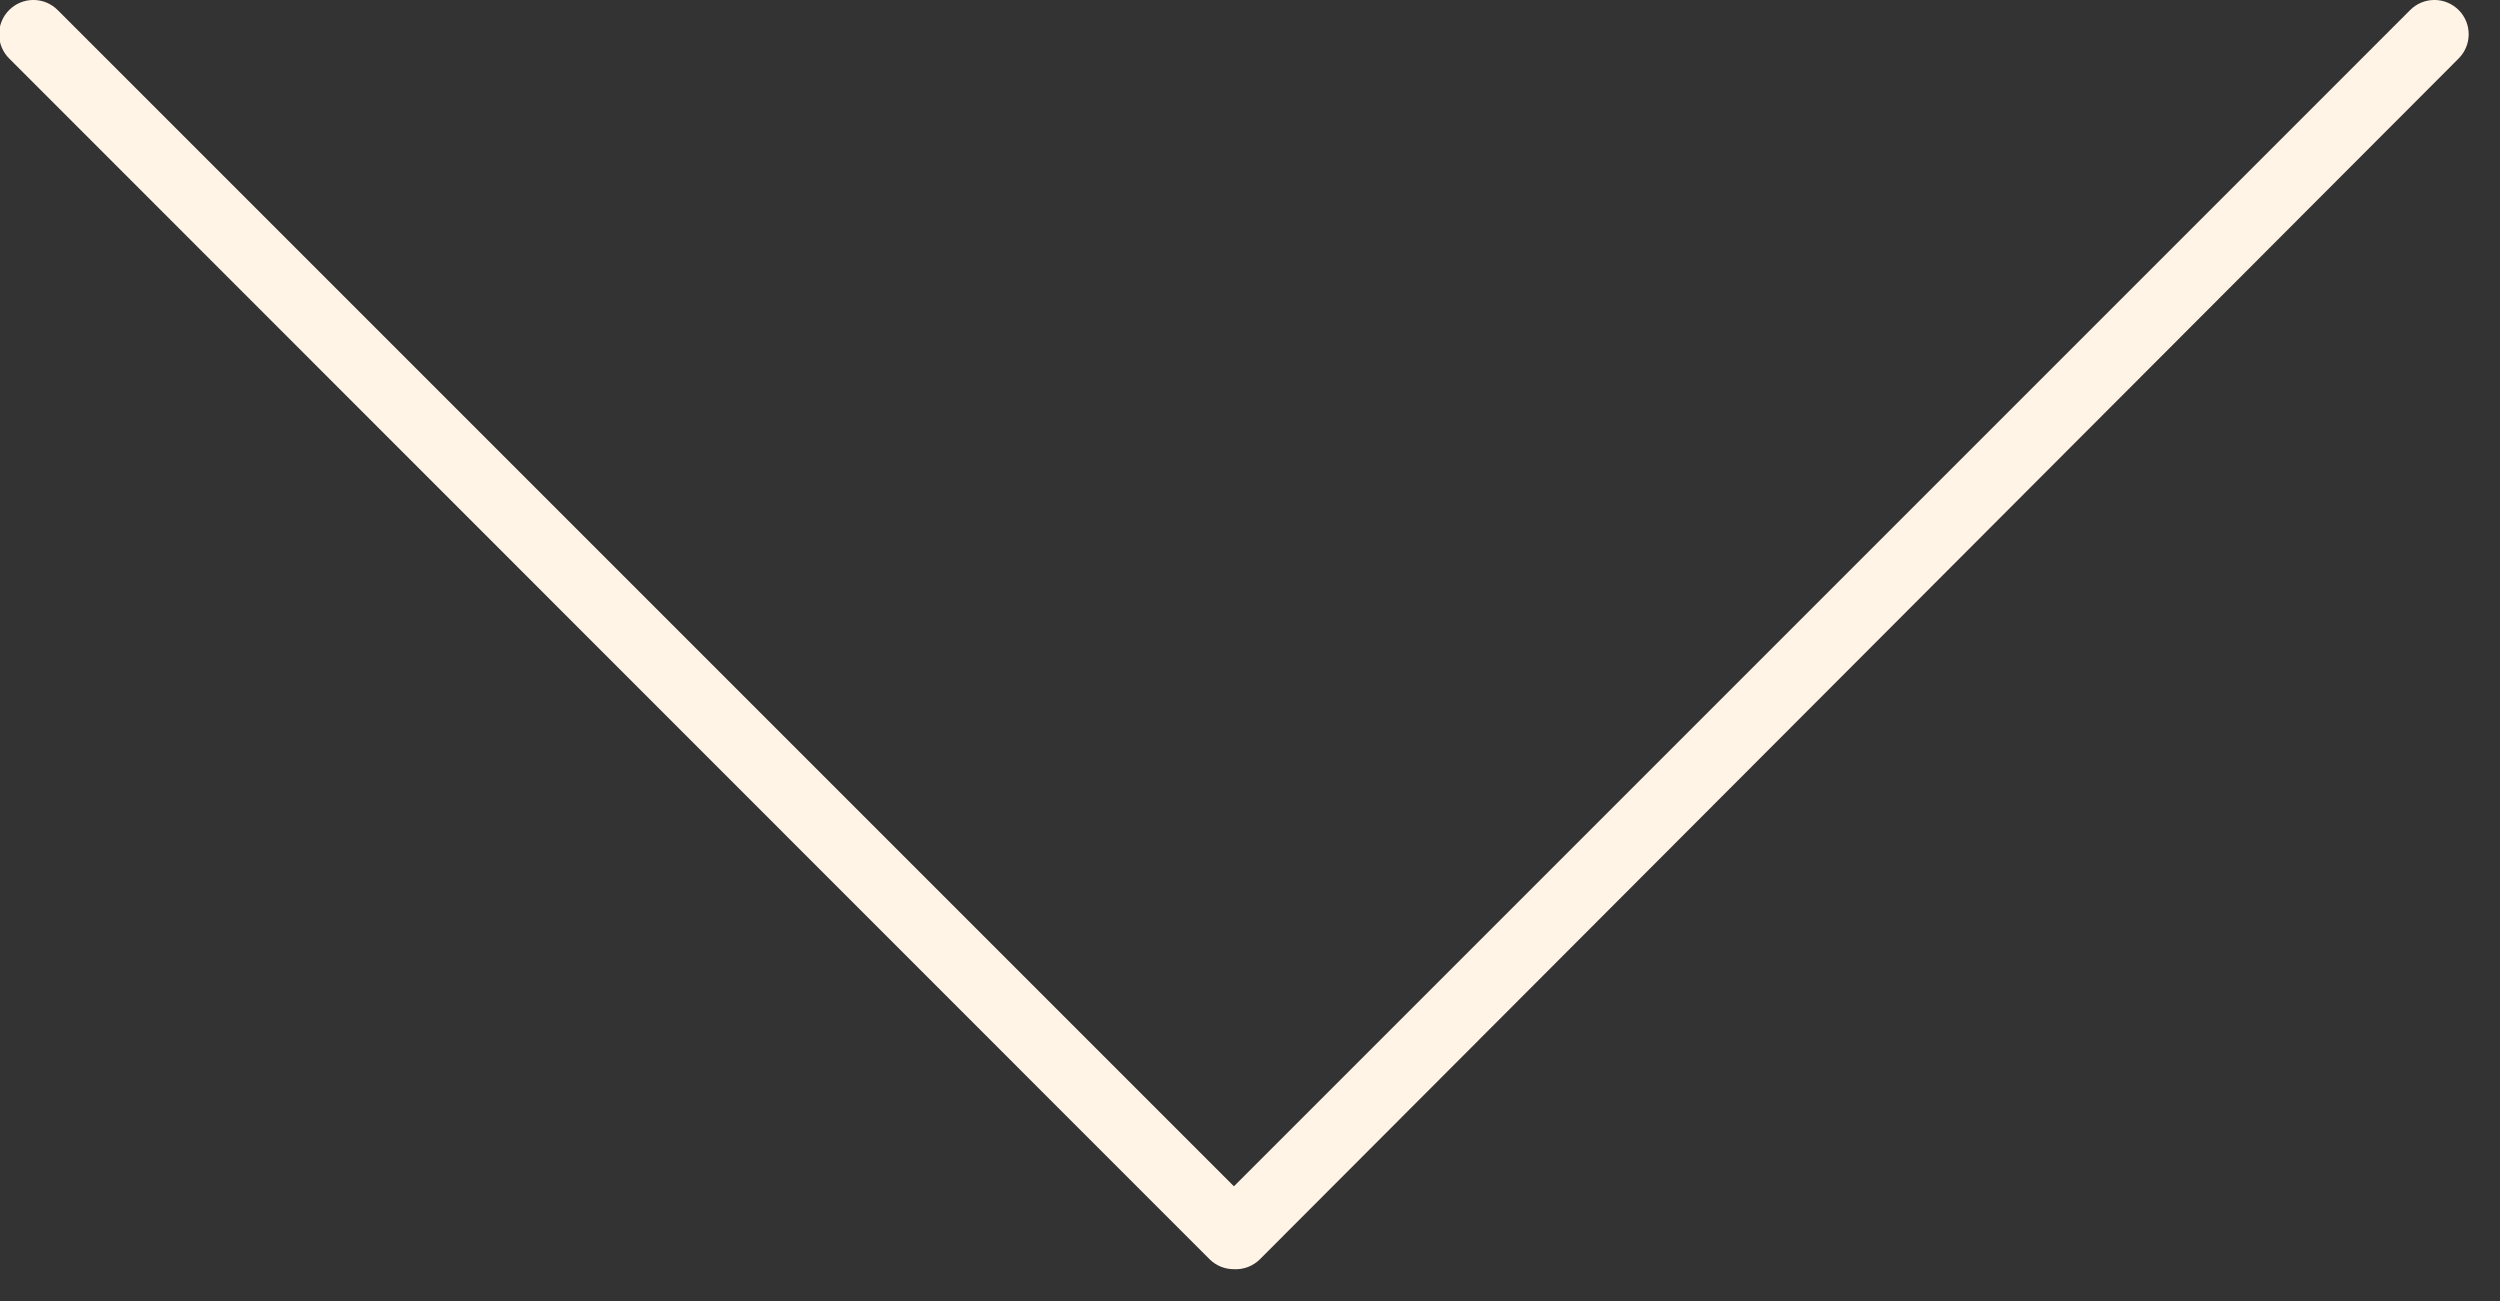 <svg width="73" height="38" viewBox="0 0 73 38" fill="none" xmlns="http://www.w3.org/2000/svg">
<rect x="0" y="0" width="73" height="38" fill="#333333" stroke="none"/>
<g clip-path="url(#clip0_211_2085)">
<path d="M36.03 37.06C35.898 37.061 35.768 37.035 35.646 36.986C35.524 36.936 35.413 36.863 35.32 36.77L0.27 1.71C0.176 1.617 0.102 1.506 0.051 1.385C0 1.263 -0.026 1.132 -0.026 1C-0.026 0.868 0 0.737 0.051 0.615C0.102 0.494 0.176 0.383 0.27 0.29C0.457 0.104 0.711 -0.001 0.975 -0.001C1.239 -0.001 1.493 0.104 1.68 0.29L36.03 34.64L70.38 0.29C70.473 0.197 70.584 0.124 70.705 0.074C70.827 0.024 70.957 -0.001 71.088 -0.001C71.22 -7.73965e-05 71.35 0.026 71.471 0.077C71.592 0.128 71.702 0.202 71.795 0.295C71.888 0.388 71.961 0.499 72.011 0.62C72.061 0.742 72.086 0.872 72.085 1.004C72.085 1.135 72.059 1.265 72.008 1.386C71.957 1.507 71.883 1.617 71.79 1.71L36.79 36.77C36.691 36.869 36.572 36.946 36.441 36.996C36.31 37.046 36.17 37.068 36.03 37.06Z" fill="#FFF4E6"/>
</g>
<defs>
<clipPath id="clip0_211_2085">
<rect width="72.11" height="37.06" fill="white"/>
</clipPath>
</defs>
</svg>
